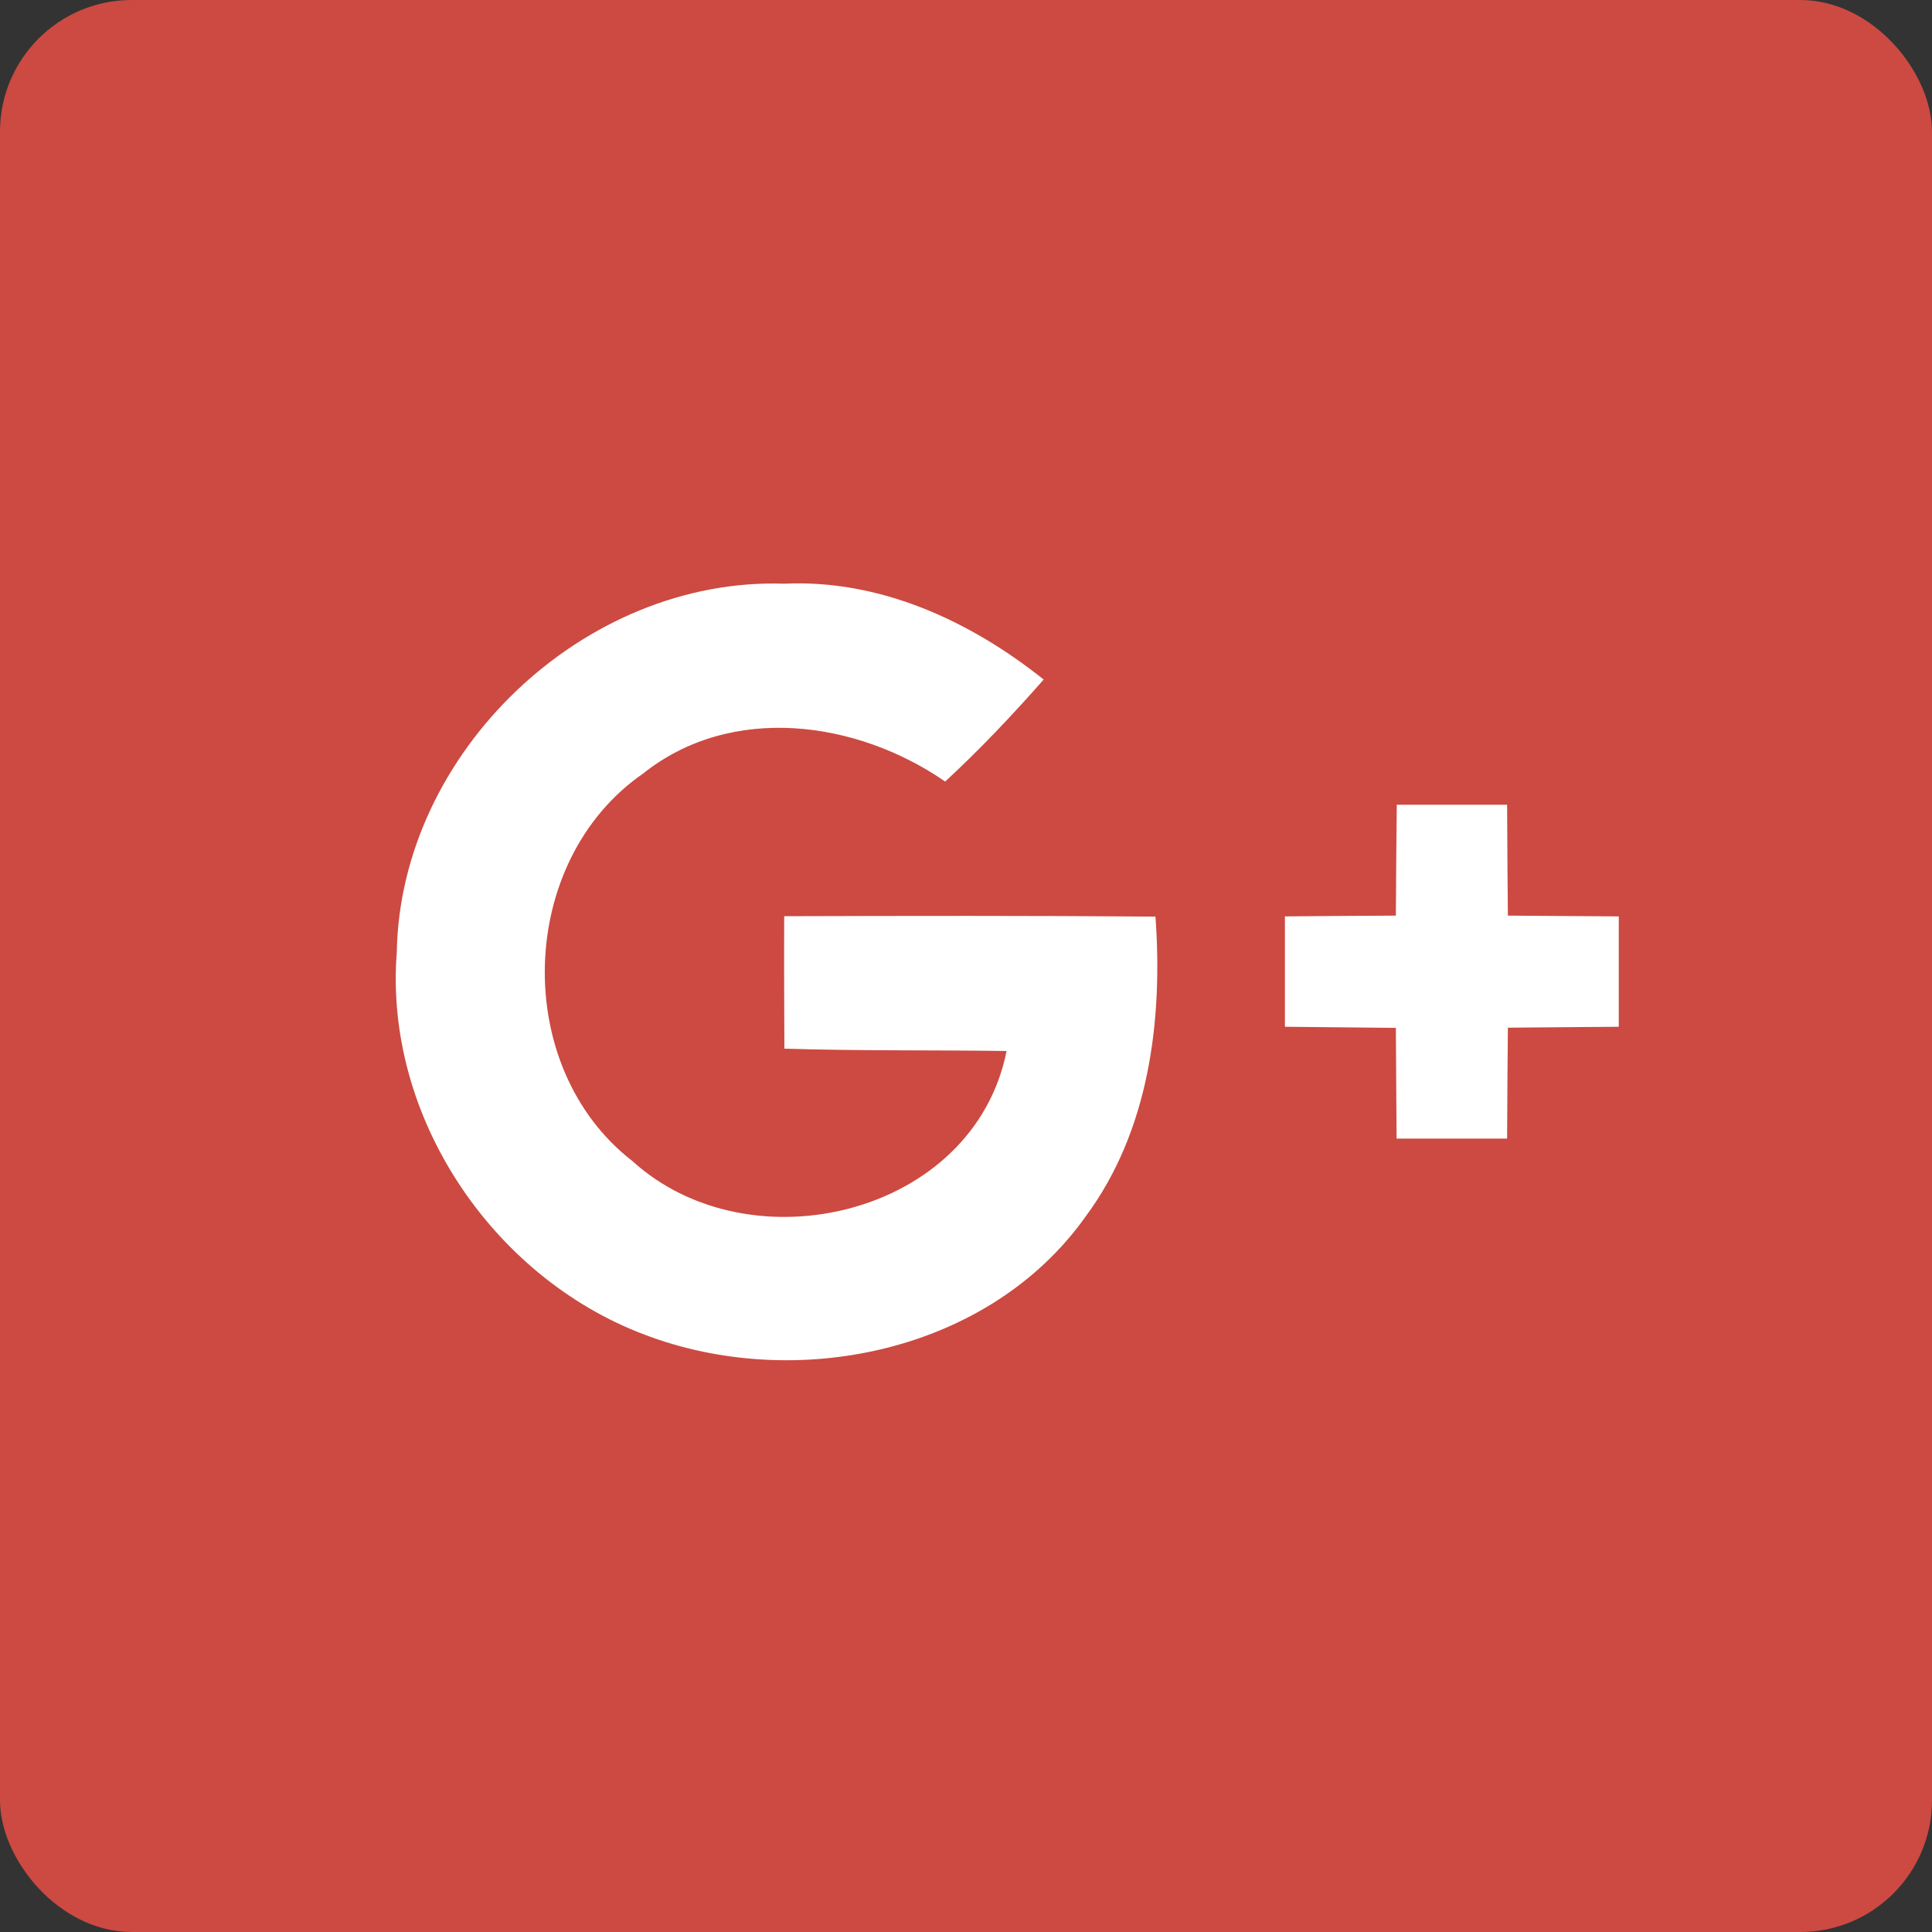<?xml version="1.0" encoding="UTF-8" standalone="no"?>
<svg width="40px" height="40px" viewBox="0 0 40 40" version="1.1" xmlns="http://www.w3.org/2000/svg" xmlns:xlink="http://www.w3.org/1999/xlink">
    <rect x="0" y="0" width="40" height="40" fill="#333333" stroke="none"/>
    <!-- Generator: Sketch 3.8.3 (29802) - http://www.bohemiancoding.com/sketch -->
    <title>google-plus</title>
    <desc>Created with Sketch.</desc>
    <defs></defs>
    <g id="Page-1" stroke="none" stroke-width="1" fill="none" fill-rule="evenodd">
        <g id="google-plus">
            <rect id="Rectangle-1" fill="#CC4A41" x="0" y="0" width="40" height="40" rx="2.727"></rect>
            <g id="Fill-20-+-Fill-21" transform="translate(8.182, 11.818)" fill="#FFFFFF">
                <path d="M0.033,7.9 C0.102,3.757 3.911,0.128 8.054,0.267 C10.039,0.174 11.906,1.038 13.426,2.251 C12.777,2.989 12.105,3.699 11.387,4.363 C9.559,3.1 6.96,2.739 5.132,4.198 C2.518,6.007 2.398,10.277 4.914,12.223 C7.359,14.443 11.982,13.341 12.658,9.942 C11.126,9.919 9.59,9.942 8.058,9.893 C8.054,8.979 8.05,8.065 8.054,7.151 C10.615,7.143 13.176,7.139 15.741,7.159 C15.895,9.309 15.611,11.597 14.29,13.375 C12.289,16.19 8.273,17.011 5.14,15.806 C1.995,14.608 -0.232,11.286 0.033,7.9" id="Fill-20"></path>
                <path d="M20.737,4.843 L23.021,4.843 C23.025,5.607 23.029,6.375 23.037,7.139 C23.801,7.147 24.569,7.147 25.333,7.155 L25.333,9.44 C24.569,9.447 23.805,9.451 23.037,9.459 C23.029,10.226 23.025,10.991 23.021,11.755 L20.733,11.755 C20.725,10.991 20.725,10.226 20.718,9.463 C19.953,9.455 19.186,9.447 18.421,9.44 L18.421,7.155 C19.186,7.147 19.95,7.143 20.718,7.139 C20.721,6.372 20.729,5.607 20.737,4.843" id="Fill-21"></path>
            </g>
        </g>
    </g>
</svg>
